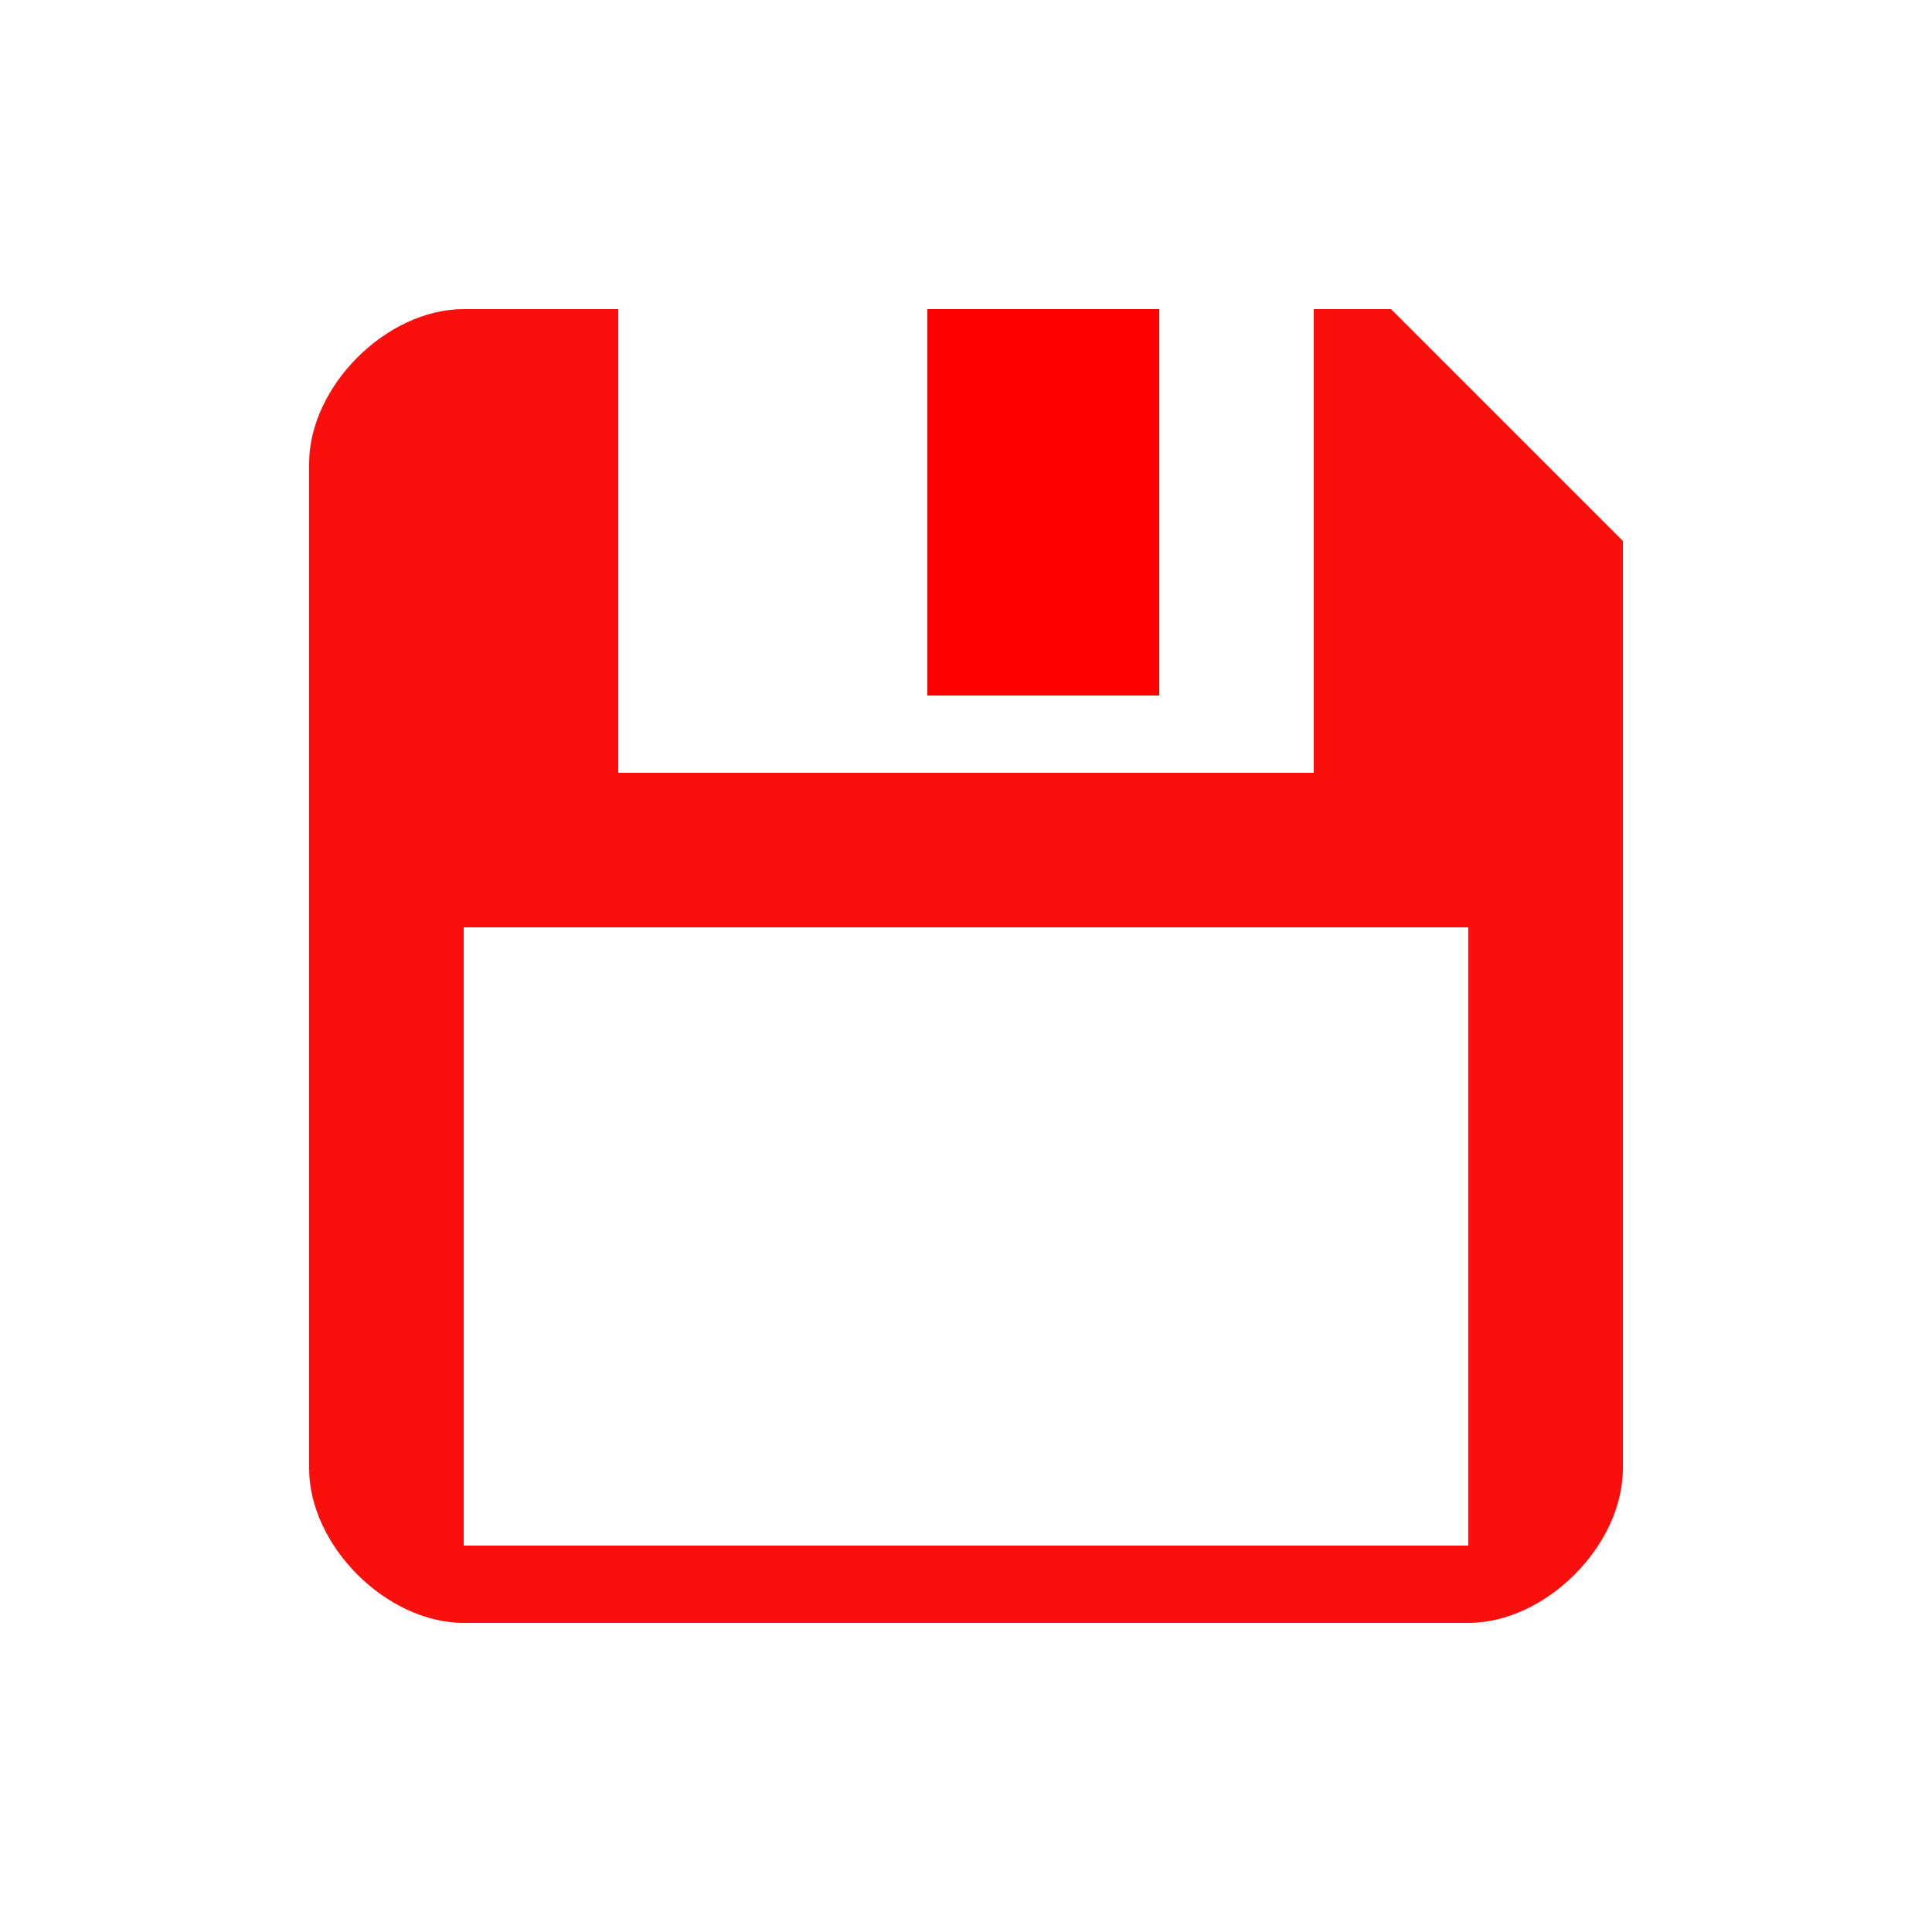 <svg xmlns="http://www.w3.org/2000/svg" width="25" height="25" viewBox="0 0 25 25"><path fill="none" stroke="#F00" stroke-width="3" stroke-miterlimit="10" d="M13.5 9V4"/><path fill="#FA0F0C" d="M18 4h-1v6H8V4H6C5 4 4 5 4 6v13c0 1 1 2 2 2h13c1 0 2-1 2-2V7l-3-3zM6 20v-8h13v8H6z"/></svg>